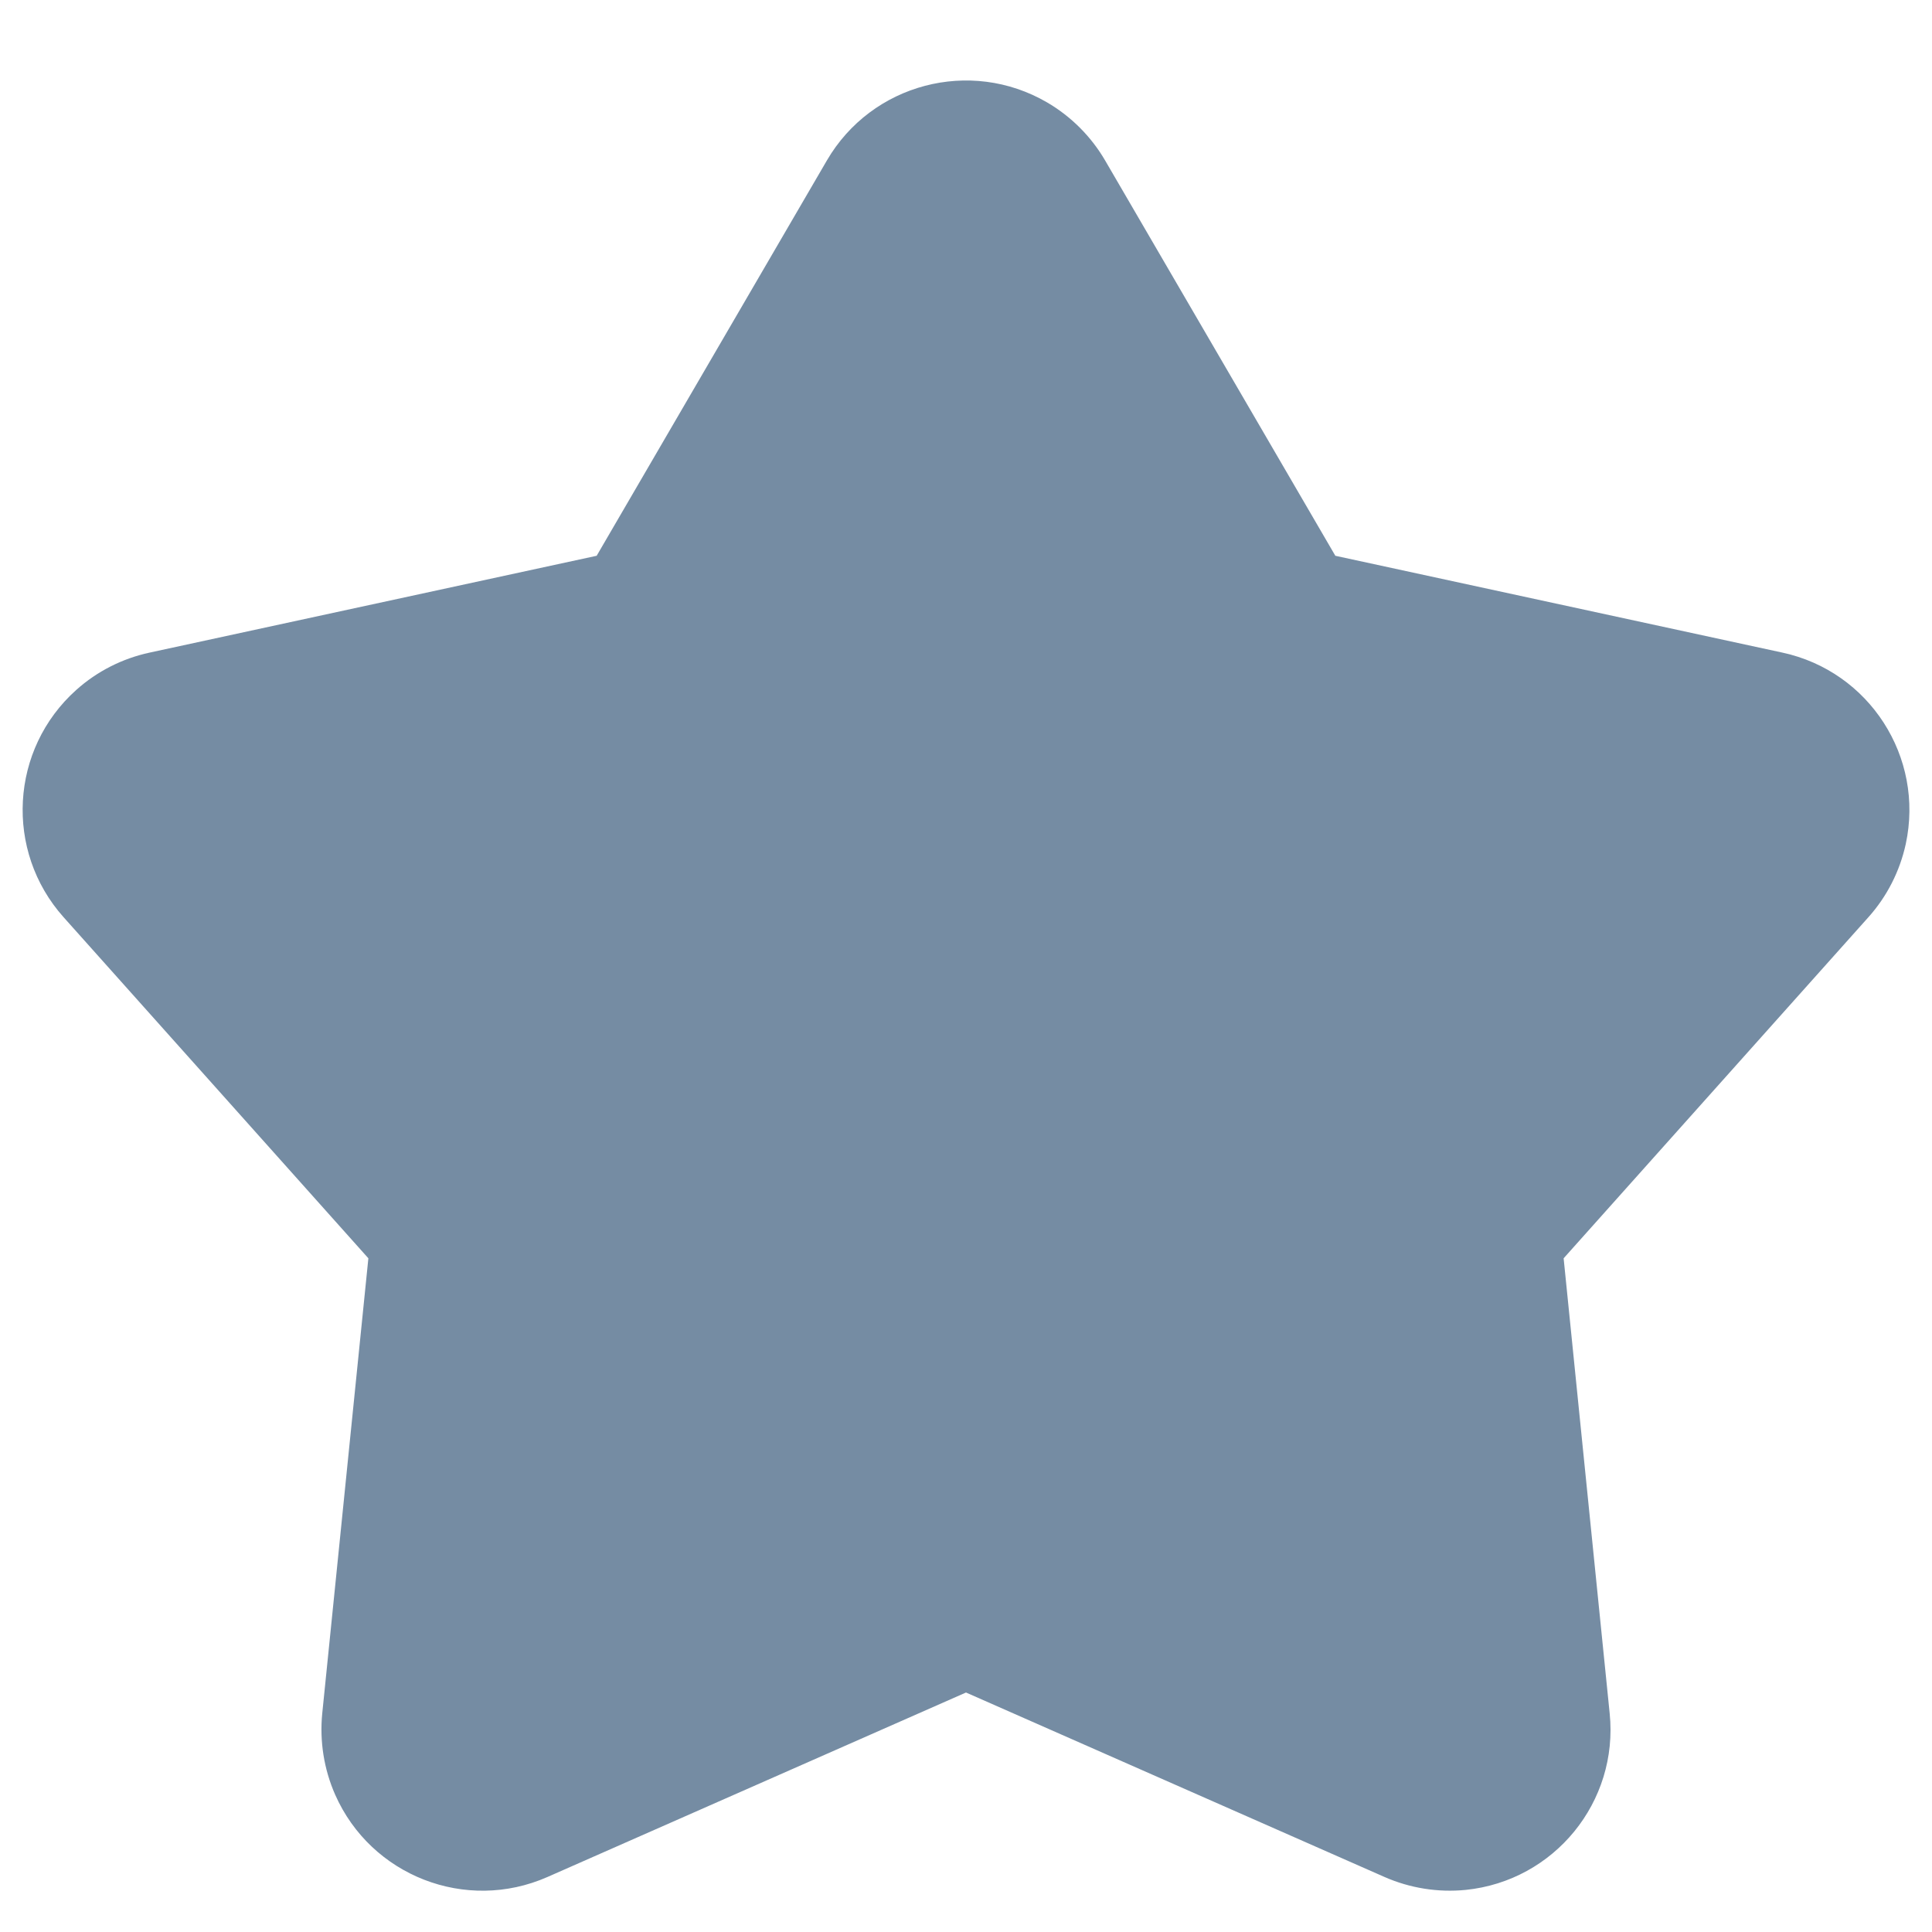 <svg width="24" height="24" viewBox="0 0 24 24" fill="none" xmlns="http://www.w3.org/2000/svg">
<path fill-rule="evenodd" clip-rule="evenodd" d="M6.8 23.317C5.789 23.762 4.609 23.304 4.163 22.293C4.024 21.977 3.969 21.629 4.003 21.285L4.576 15.631L0.79 11.394C0.054 10.57 0.125 9.306 0.948 8.57C1.206 8.339 1.52 8.18 1.858 8.107L7.412 6.904L10.272 1.993C10.828 1.039 12.052 0.716 13.007 1.272C13.305 1.446 13.554 1.695 13.728 1.993L16.588 6.904L22.142 8.107C23.222 8.34 23.907 9.405 23.674 10.485C23.6 10.823 23.441 11.136 23.21 11.394L19.424 15.631L19.996 21.285C20.108 22.384 19.307 23.365 18.208 23.477C17.864 23.511 17.517 23.456 17.2 23.317L12 21.025L6.8 23.317Z" fill="#758CA3"/>
</svg>
